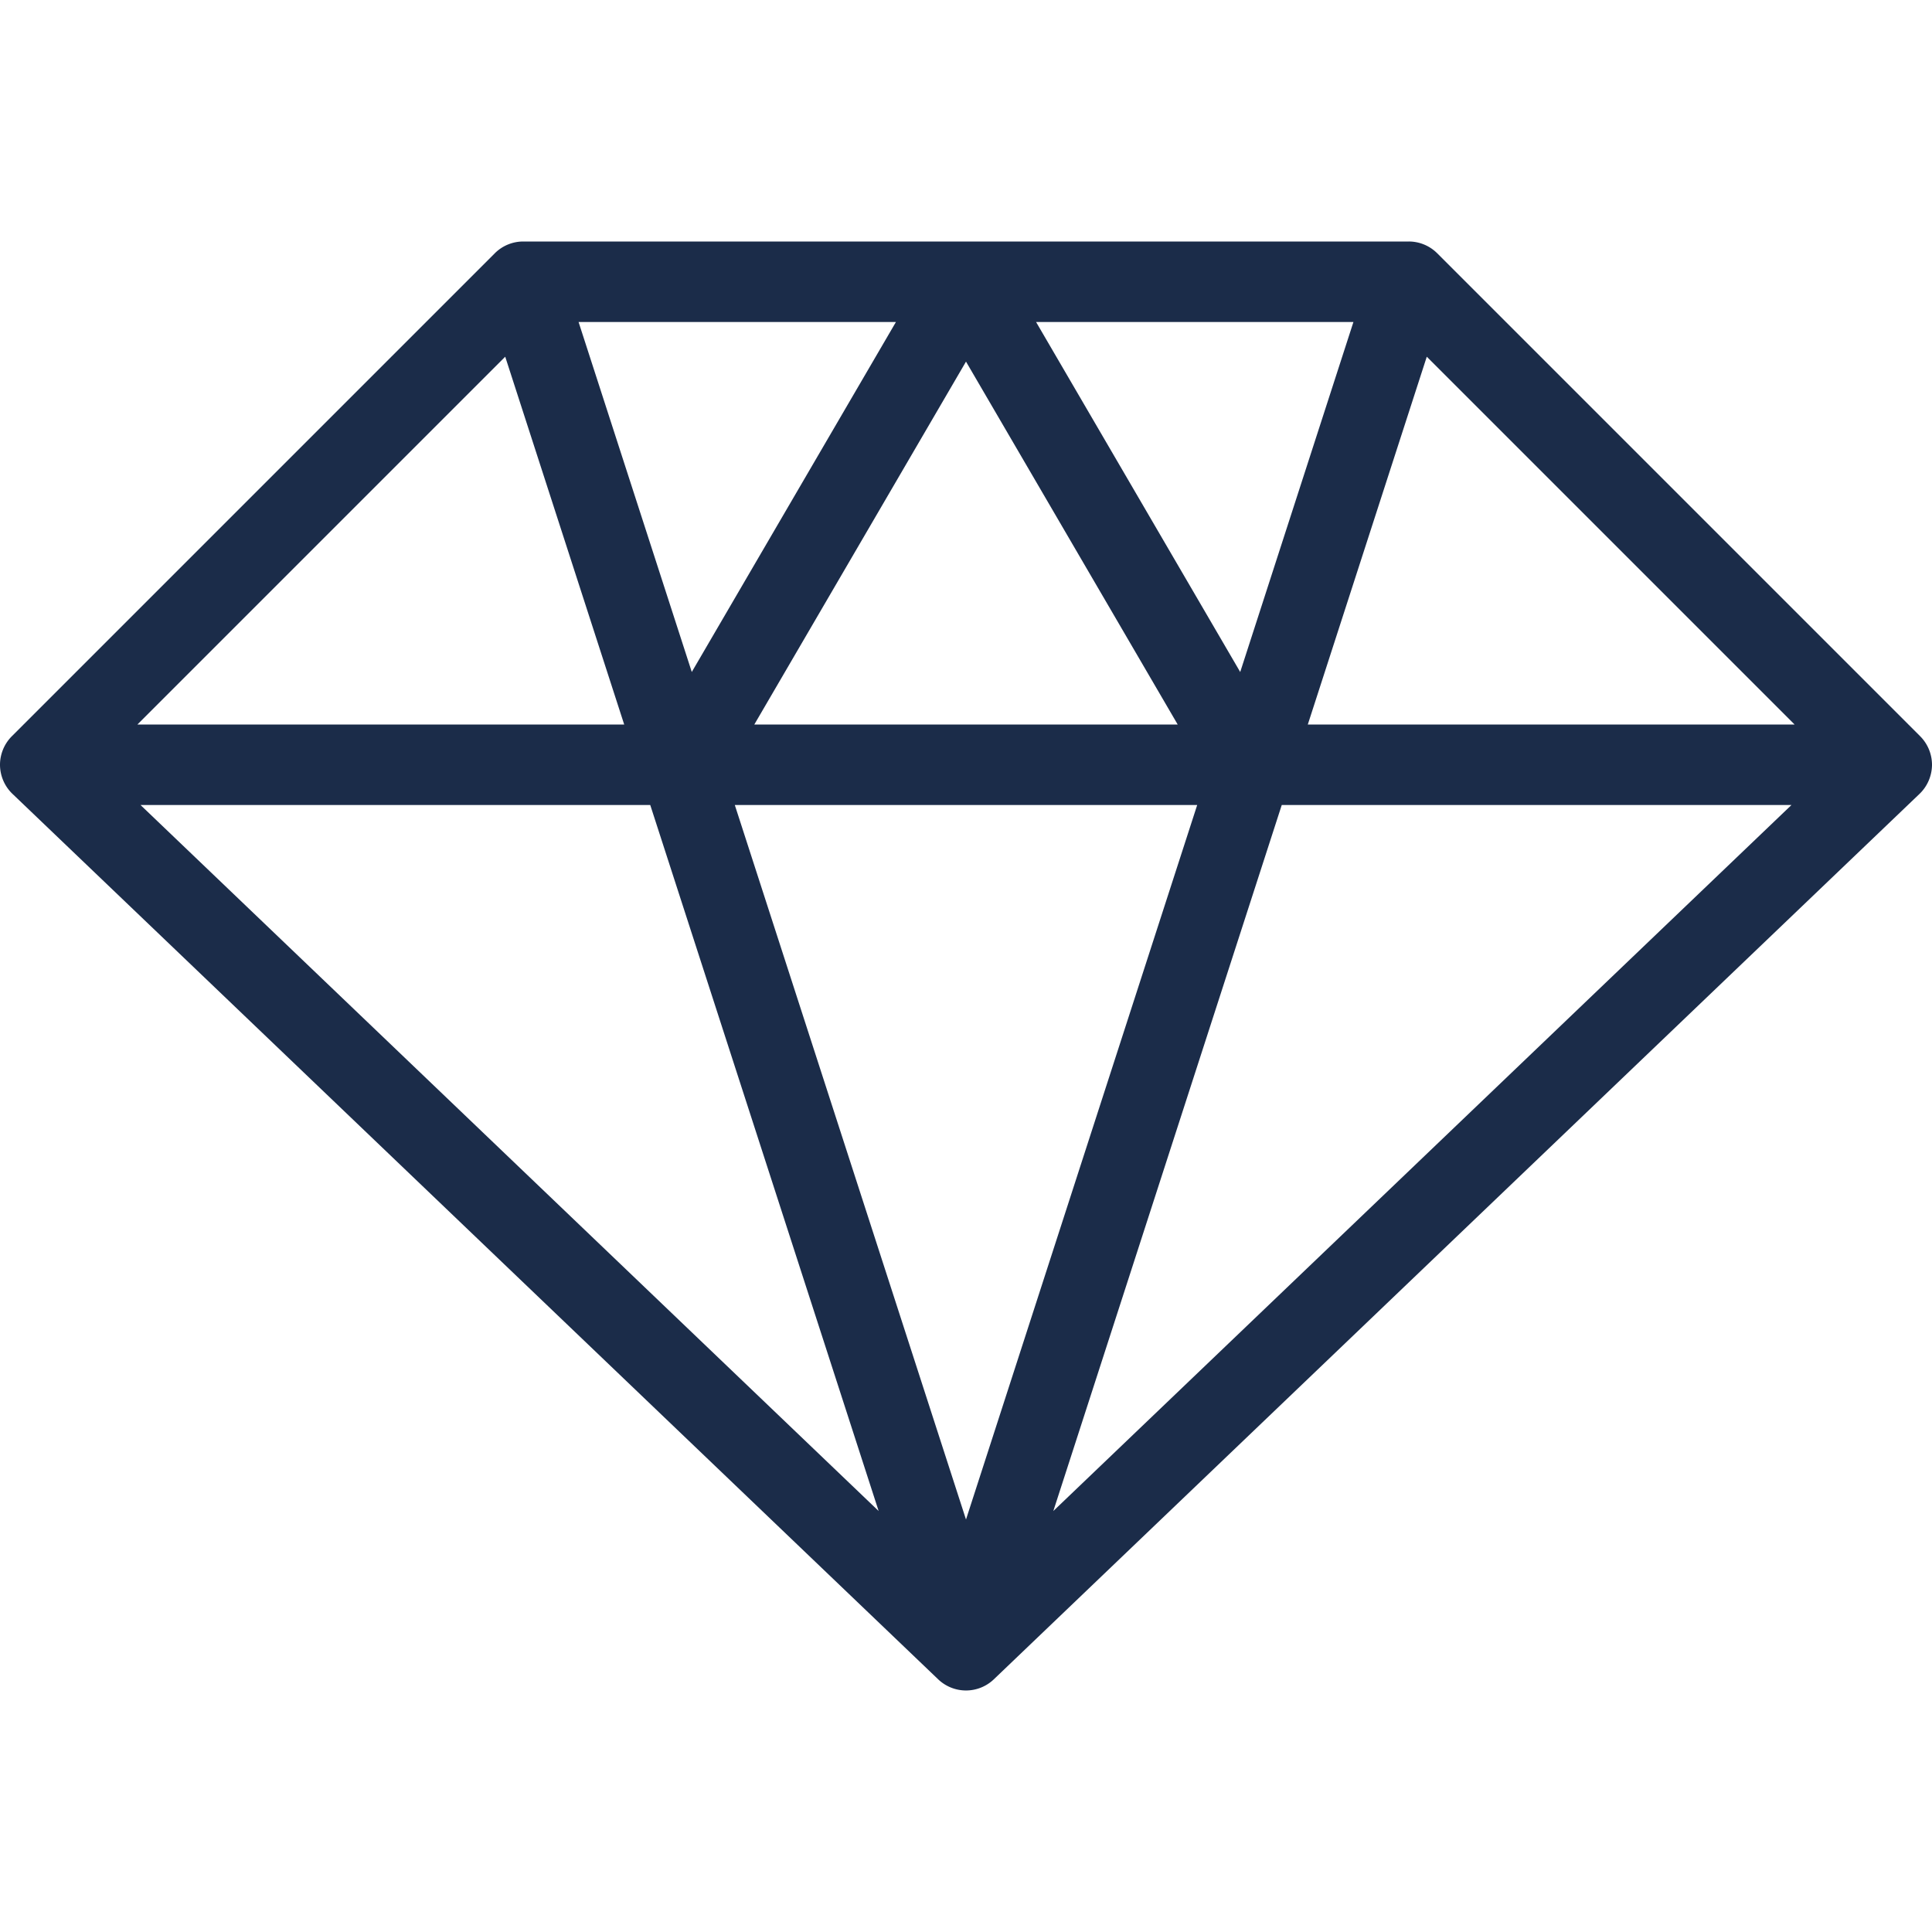 <svg width="60" height="60" fill="none" xmlns="http://www.w3.org/2000/svg"><g clip-path="url(#a)"><path d="m59.634 22.866-15-15a1.25 1.25 0 0 0-.884-.366h-27.5c-.332 0-.65.132-.884.366l-15 15a1.26 1.26 0 0 0-.366.897c.005.337.144.658.386.89l28.75 27.5a1.251 1.251 0 0 0 1.728 0l28.75-27.5c.242-.232.38-.553.386-.89a1.26 1.26 0 0 0-.366-.897zM42.032 10 38.516 20.87 32.176 10h9.856zm-5.458 12.5H23.426L30 11.23l6.574 11.27zM27.824 10l-6.34 10.869L17.968 10h9.856zM15.69 11.078 19.385 22.5H4.268L15.69 11.078zM4.364 25h15.83l7.093 21.926L4.364 25zM30 47.19 22.82 25h14.36L30 47.19zm2.712-.264L39.806 25h15.83L32.712 46.926zM40.615 22.5l3.695-11.422L55.732 22.5H40.615z" fill="#1B2C49"/></g><defs><clipPath id="a"><path fill="#fff" d="M0 0h60v60H0z"/></clipPath></defs></svg>